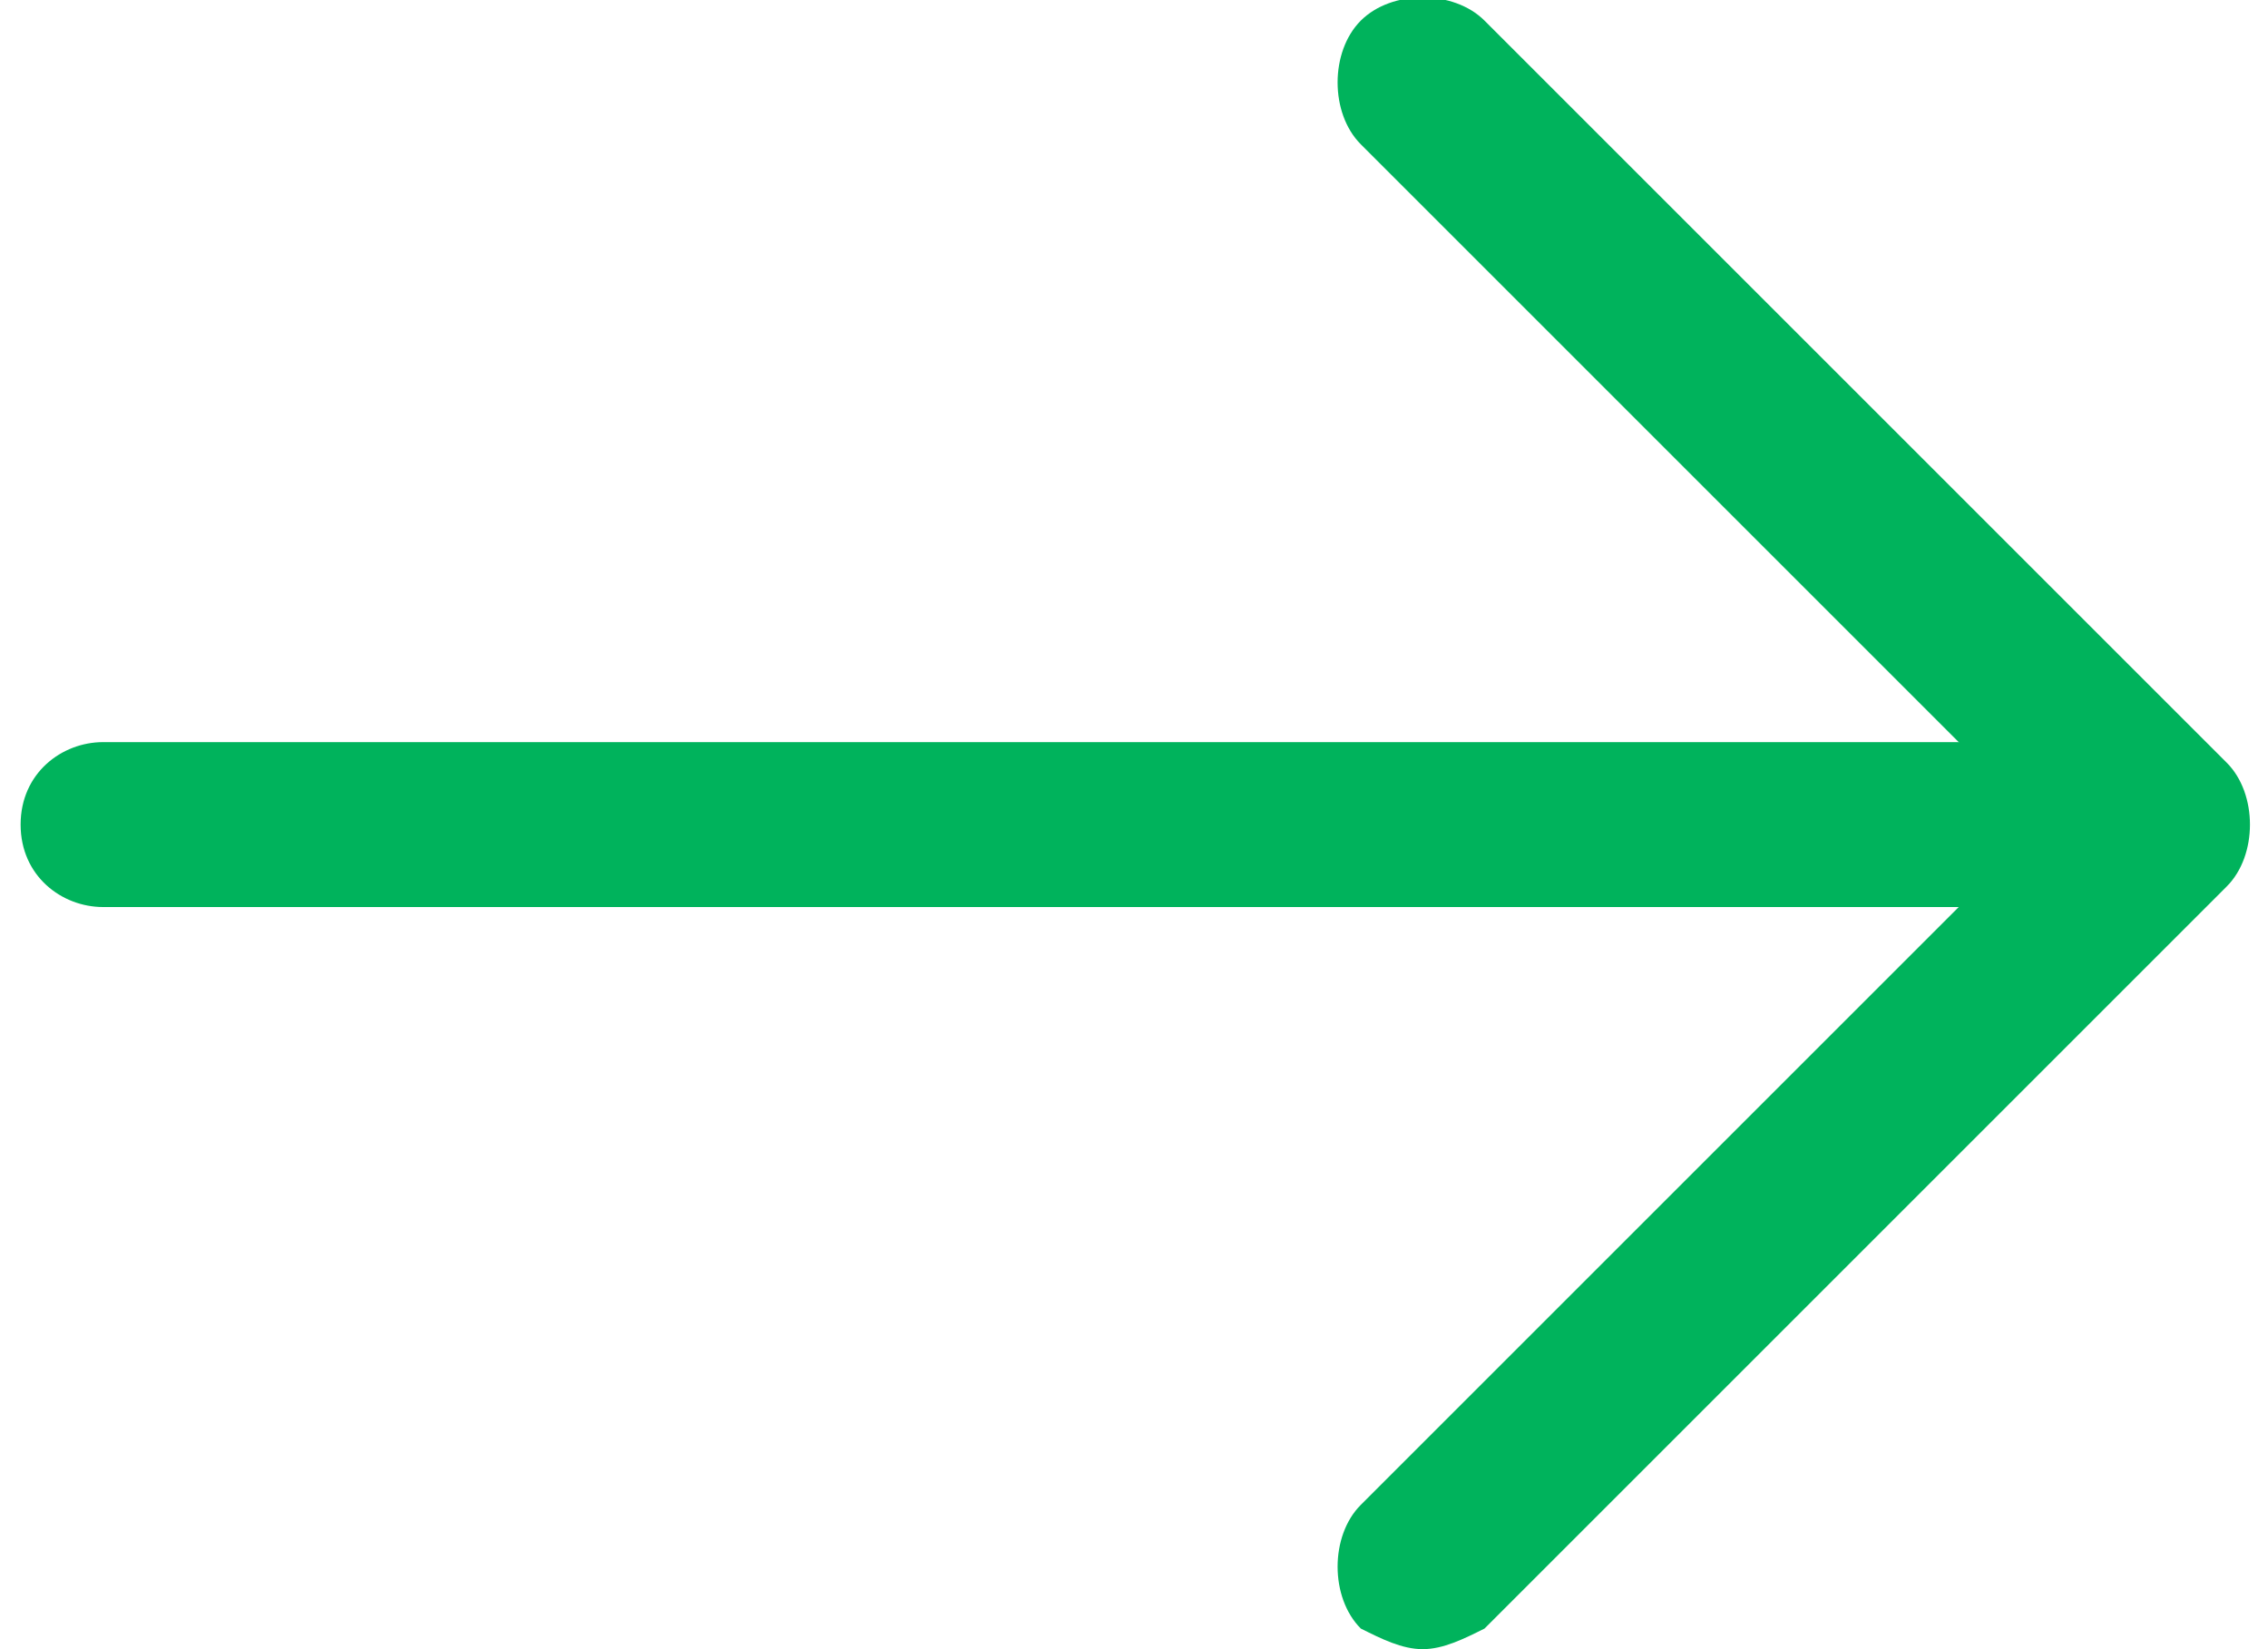 <svg id="Layer_1" xmlns="http://www.w3.org/2000/svg" viewBox="0 0 22 16"><style>.st0{fill:#00b35c}</style><path class="st0" d="M1 8.8h20c.5 0 .8-.4.8-.8s-.4-.8-.8-.8H1c-.4 0-.8.3-.8.8s.4.8.8.8z"/><path class="st0" d="M13.8 16c.2 0 .4-.1.6-.2l7.2-7.2c.3-.3.3-.9 0-1.2L14.4.2c-.3-.3-.9-.3-1.2 0s-.3.9 0 1.2L19.8 8l-6.6 6.6c-.3.3-.3.9 0 1.2.2.1.4.2.6.2z"/></svg>